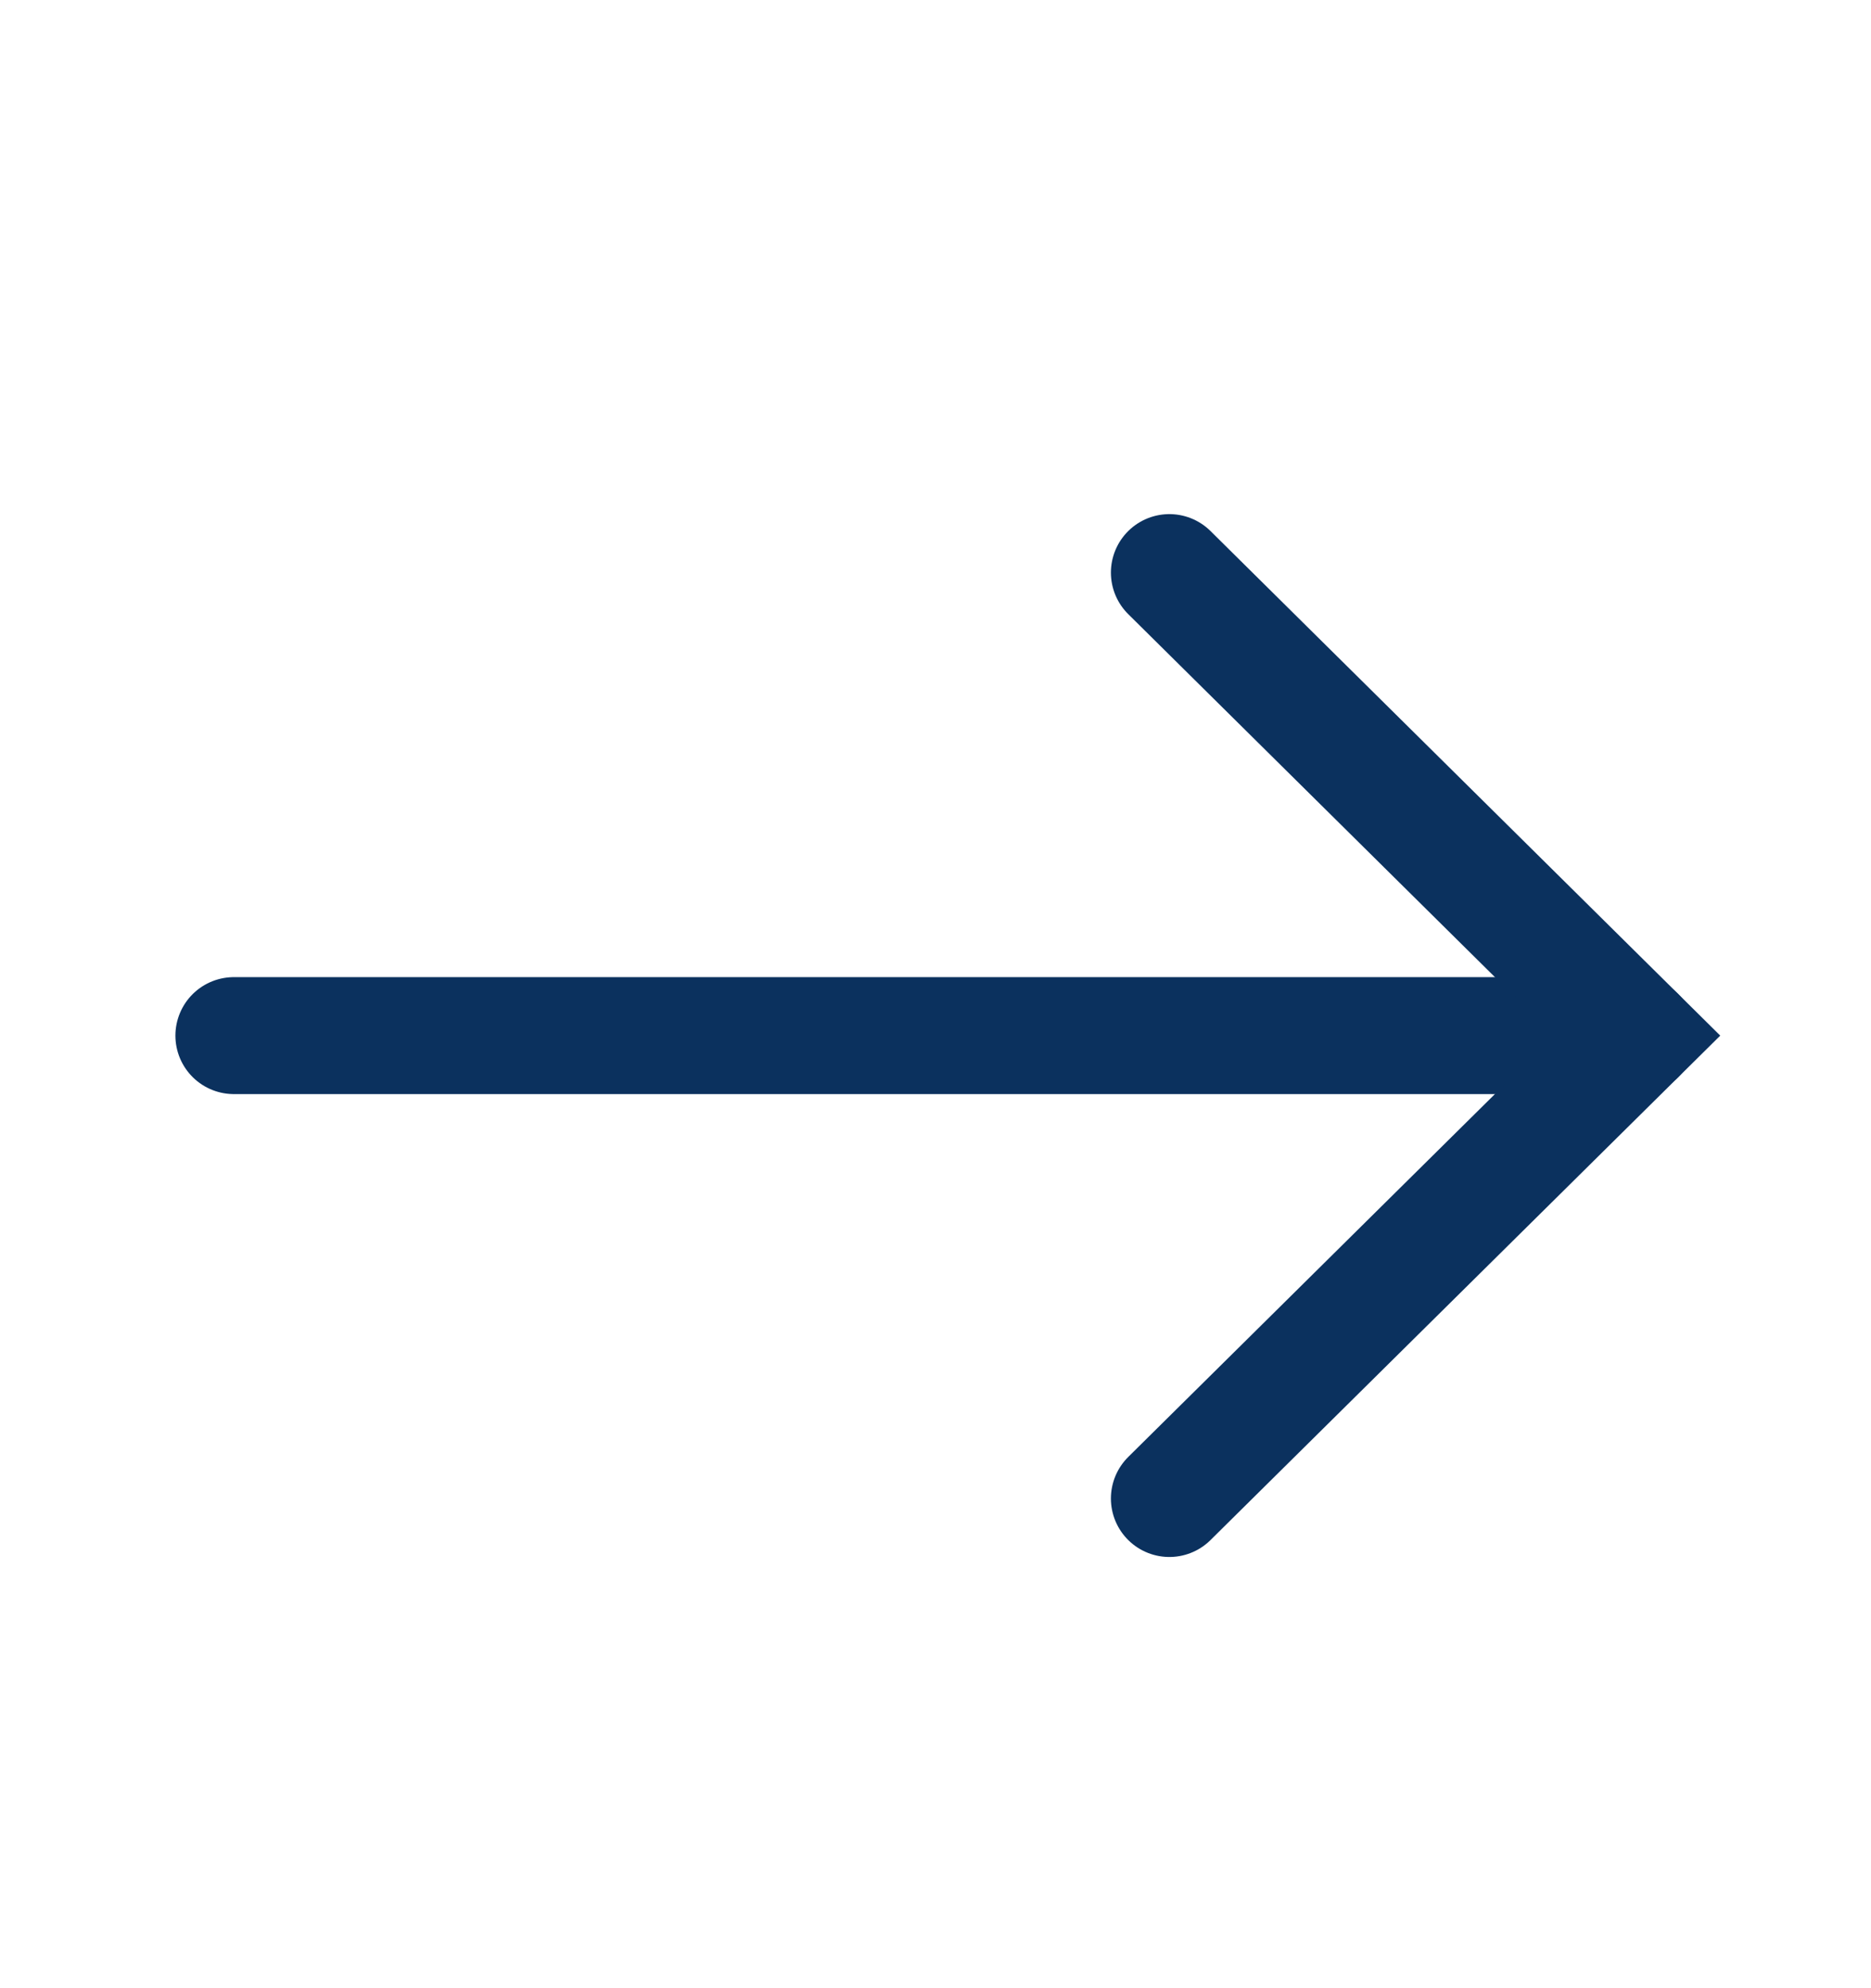 <svg width="16" height="17" viewBox="0 0 16 17" fill="none" xmlns="http://www.w3.org/2000/svg">
<path d="M2 8.855H14" stroke="#0B315E" stroke-linecap="round"/>
<path d="M10 12.813L14 8.855L10 4.896" stroke="#0B315E" stroke-linecap="round"/>
</svg>
